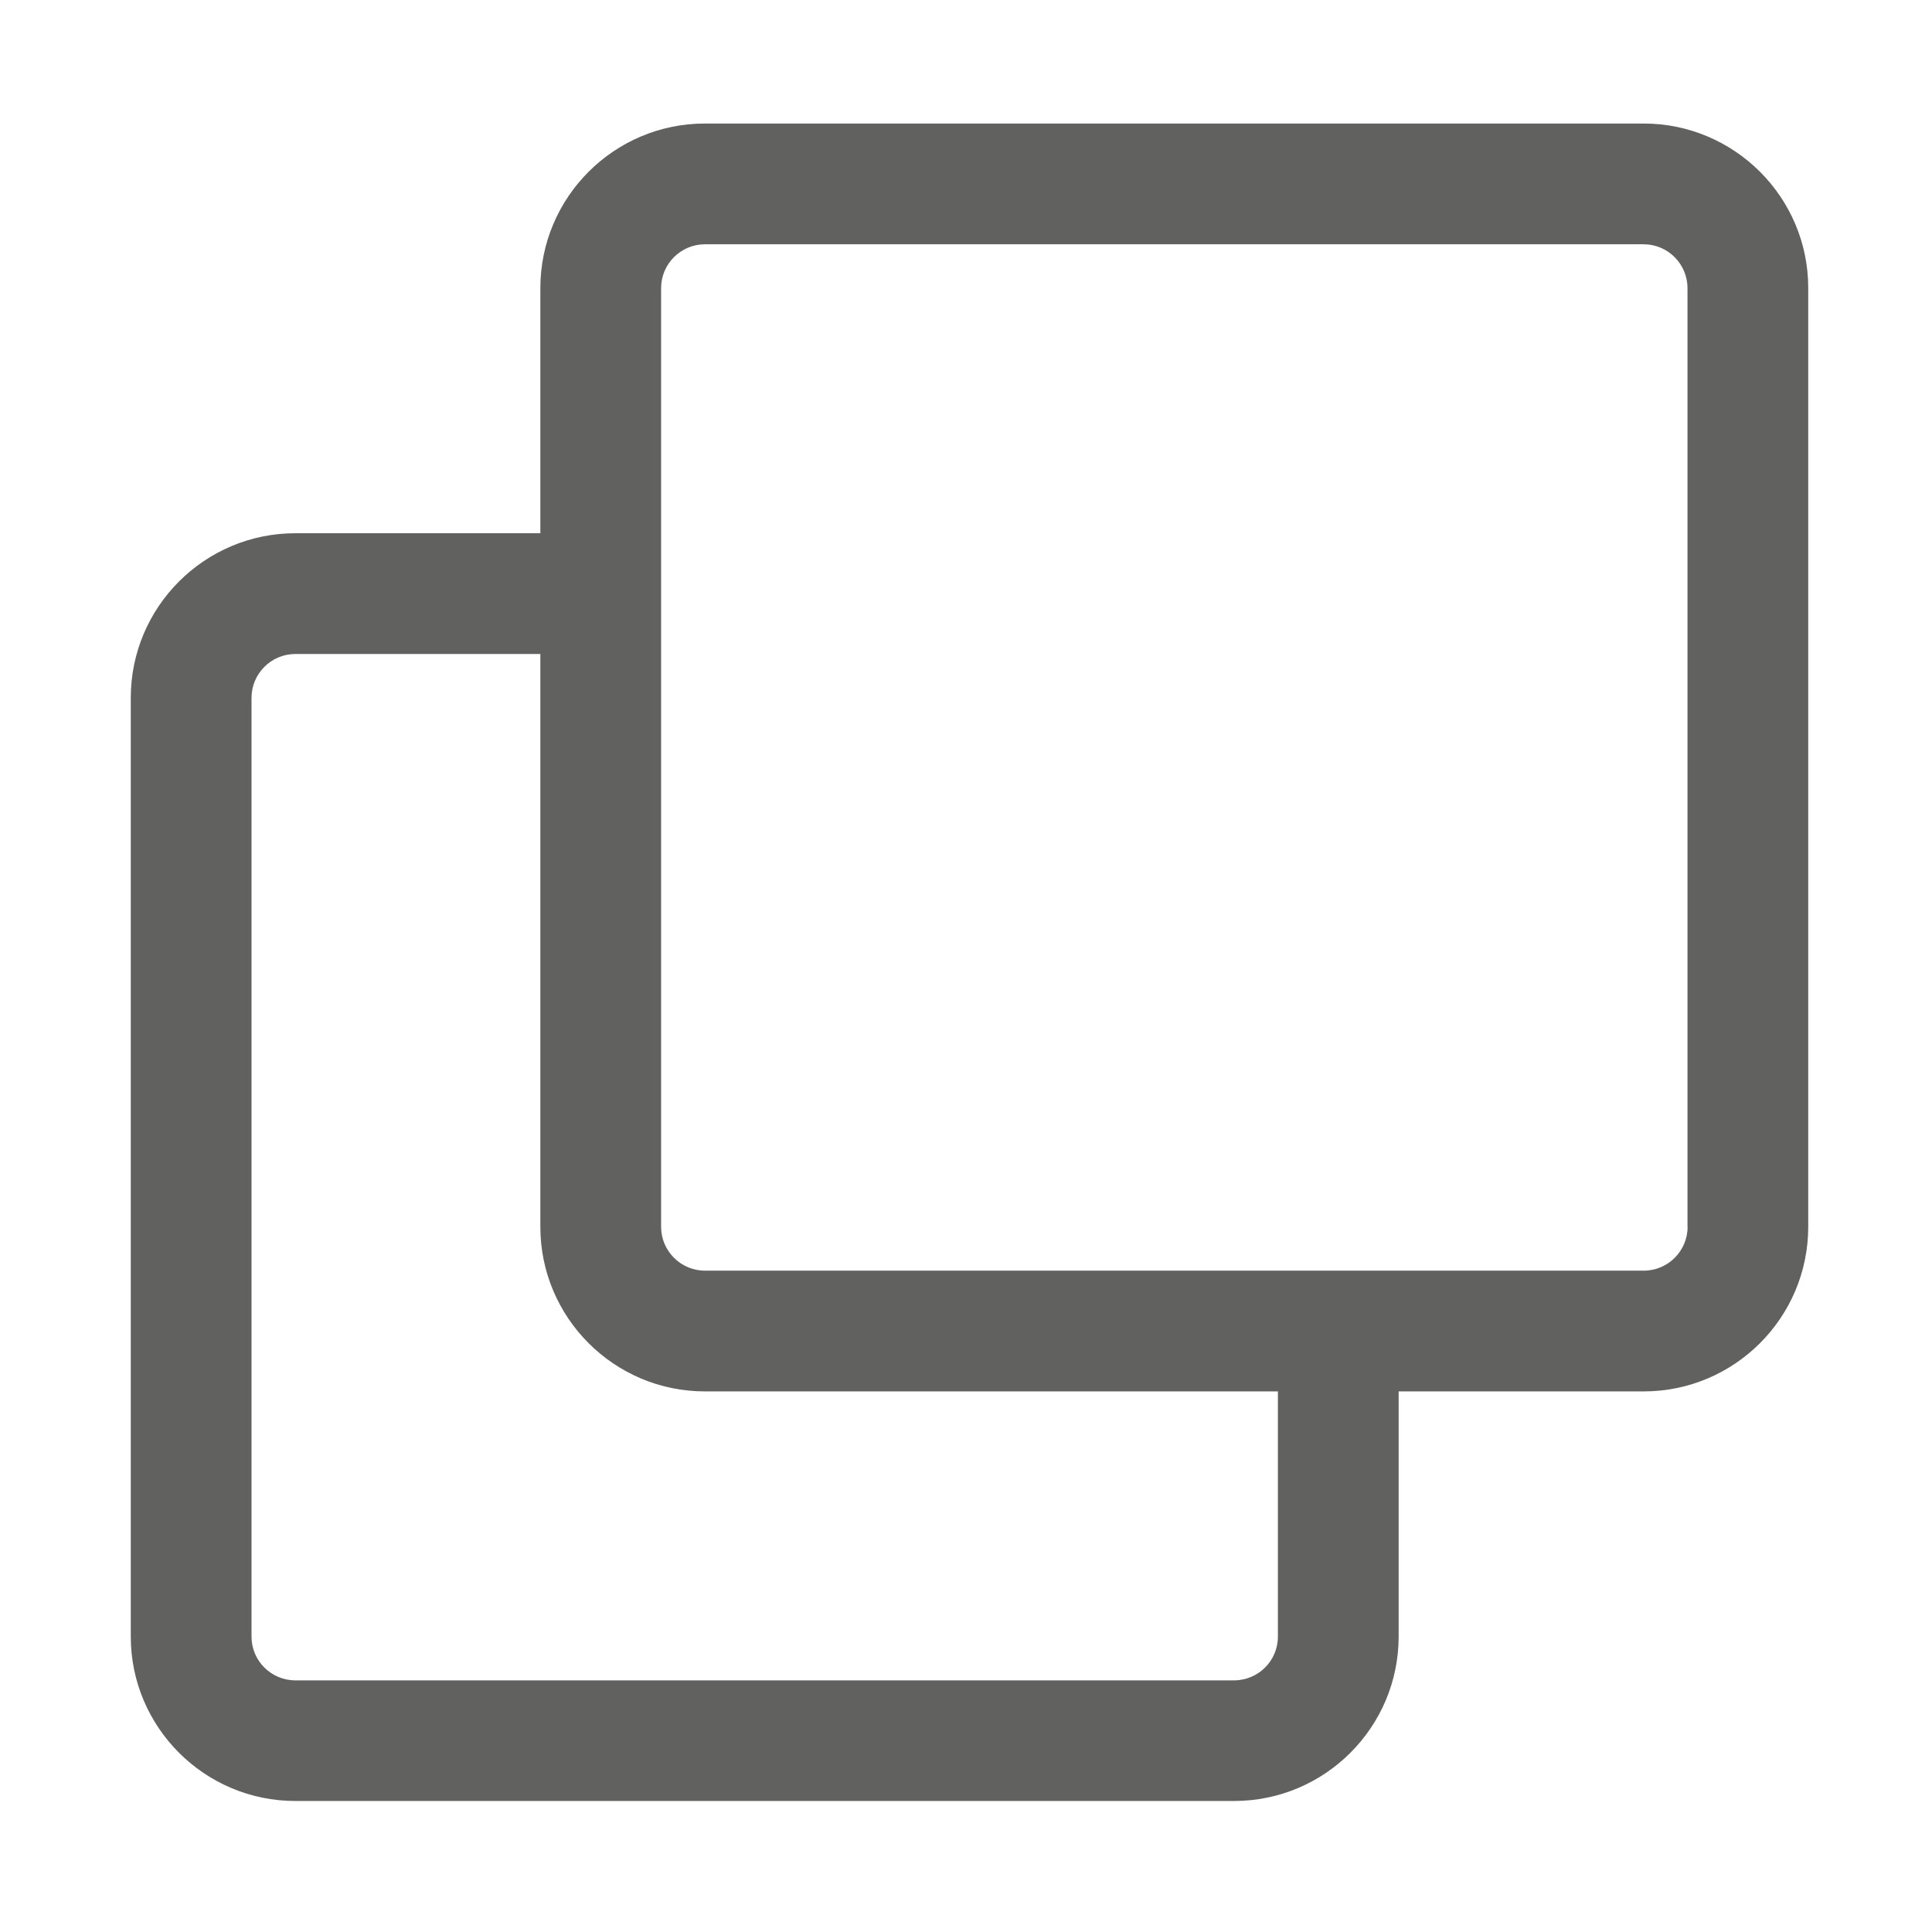 <?xml version="1.0" encoding="utf-8"?>
<!-- Generator: Adobe Illustrator 25.4.1, SVG Export Plug-In . SVG Version: 6.00 Build 0)  -->
<svg version="1.1" id="Layer_1" xmlns="http://www.w3.org/2000/svg" xmlns:xlink="http://www.w3.org/1999/xlink" x="0px" y="0px"
	 viewBox="0 0 16 16" style="enable-background:new 0 0 16 16;" xml:space="preserve">
<style type="text/css">
	.st0{fill:#61616070;}
</style>
<path class="st0" d="M13.612,1.023H5.838c-0.752,0-1.363,0.611-1.363,1.363V4.416H2.446
	c-0.752,0-1.363,0.611-1.363,1.363v7.774c0,0.751,0.611,1.362,1.363,1.362h7.774c0.752,0,1.363-0.611,1.363-1.362
	v-2.03h2.029c0.752,0,1.363-0.611,1.363-1.363V2.386C14.976,1.635,14.364,1.023,13.612,1.023z M10.583,13.554
	c0,0.2-0.163,0.362-0.363,0.362H2.446c-0.2,0-0.363-0.162-0.363-0.362V5.779c0-0.2,0.163-0.363,0.363-0.363
	h2.029v4.744c0,0.752,0.611,1.363,1.363,1.363h4.745V13.554z M13.976,10.16c0,0.2-0.163,0.363-0.363,0.363H5.838
	c-0.2,0-0.363-0.163-0.363-0.363V2.386c0-0.2,0.163-0.363,0.363-0.363h7.774c0.2,0,0.363,0.163,0.363,0.363
	V10.16z"/>
</svg>

